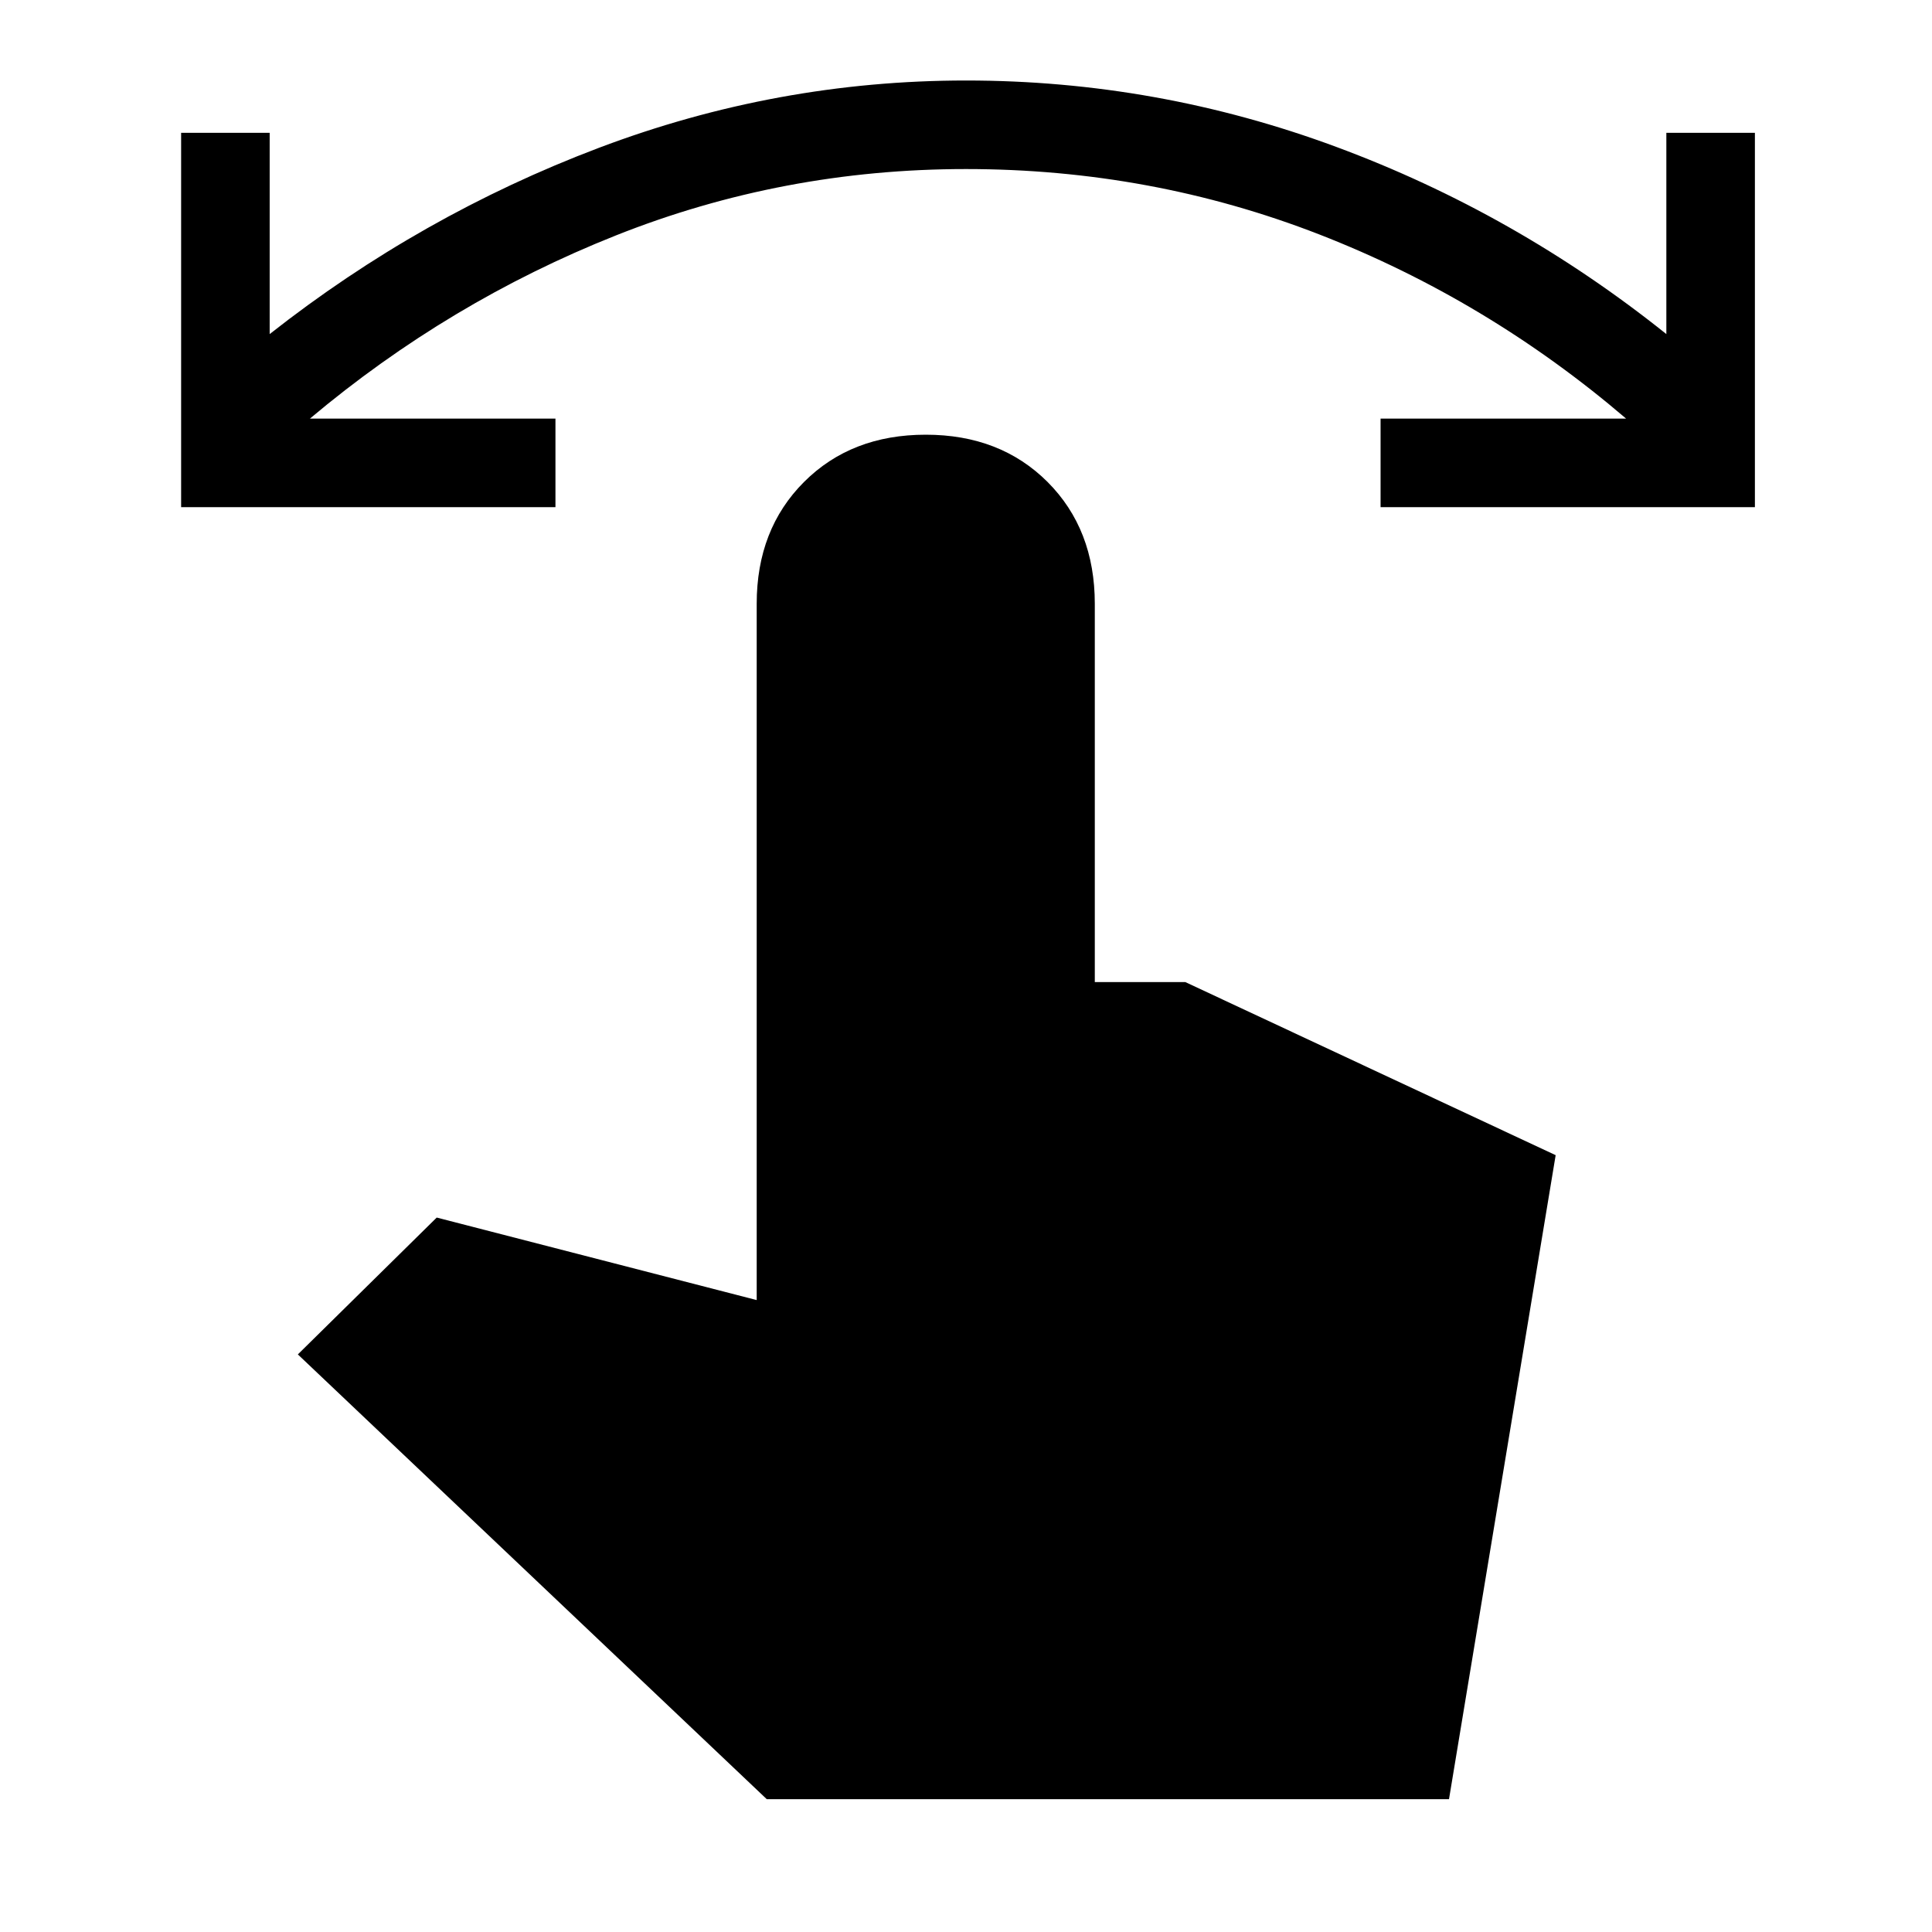 <svg xmlns="http://www.w3.org/2000/svg" height="24" width="24"><path d="M2.25 6.3V1.65H3.35V4.15Q5.225 2.675 7.438 1.837Q9.65 1 12 1Q14.375 1 16.6 1.825Q18.825 2.65 20.7 4.15V1.65H21.8V6.3H17.15V5.2H20.2Q18.475 3.725 16.388 2.912Q14.3 2.1 12 2.1Q9.725 2.1 7.65 2.925Q5.575 3.75 3.85 5.2H6.9V6.3ZM9.525 22.35 3.7 16.825 5.425 15.125 9.4 16.15V7.5Q9.4 6.575 9.988 5.987Q10.575 5.4 11.5 5.4Q12.425 5.4 13.013 5.987Q13.6 6.575 13.6 7.5V12.2H14.725L19.325 14.35L18 22.35Z"/></svg>